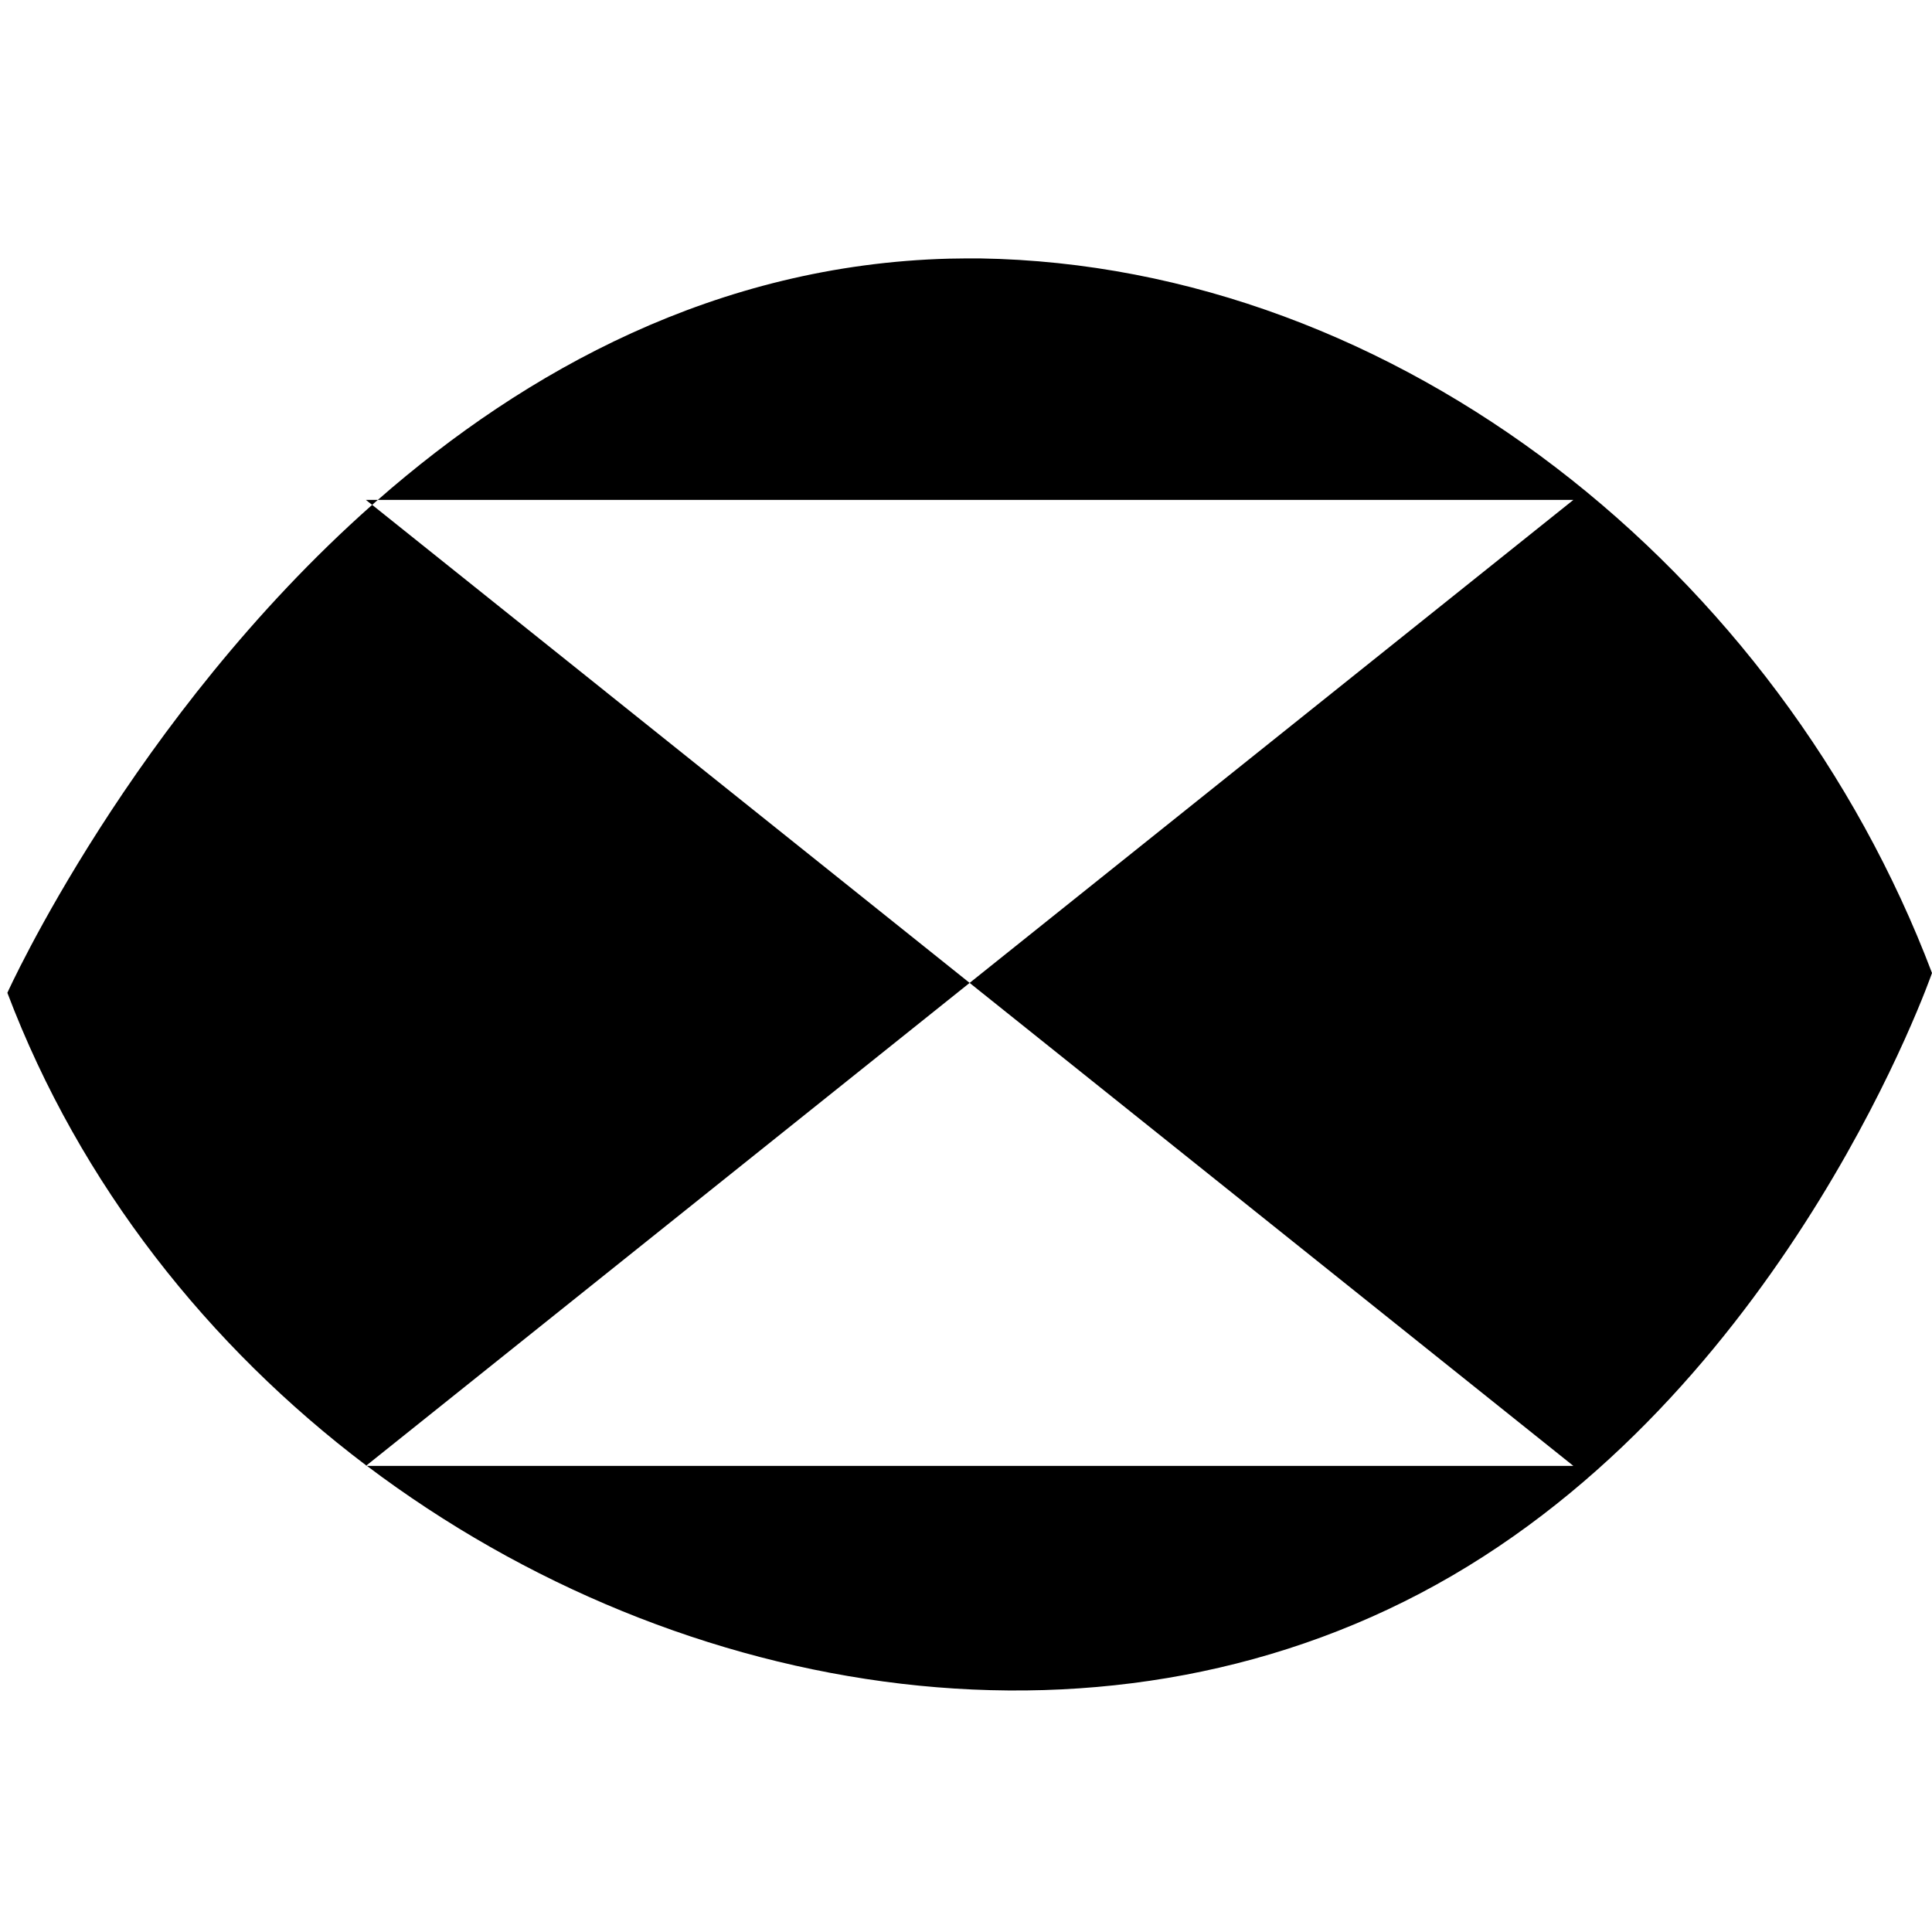 <?xml version="1.0" encoding="UTF-8" standalone="no"?><!DOCTYPE svg PUBLIC "-//W3C//DTD SVG 1.1//EN" "http://www.w3.org/Graphics/SVG/1.1/DTD/svg11.dtd"><svg width="100%" height="100%" viewBox="0 0 16 16" version="1.1" xmlns="http://www.w3.org/2000/svg" xmlns:xlink="http://www.w3.org/1999/xlink" xml:space="preserve" xmlns:serif="http://www.serif.com/" style="fill-rule:evenodd;clip-rule:evenodd;stroke-linejoin:round;stroke-miterlimit:1.414;"><path d="M-7.915,2l0.084,0.002l0.085,0.002l0.084,0.003l0.084,0.004l0.083,0.005l0.084,0.006l0.083,0.007l0.083,0.007l0.083,0.009l0.082,0.009l0.083,0.01l0.082,0.011l0.082,0.012l0.082,0.013l0.081,0.014l0.081,0.014l0.081,0.015l0.081,0.016l0.08,0.017l0.08,0.018l0.08,0.019l0.08,0.019l0.079,0.02l0.079,0.021l0.079,0.022l0.078,0.023l0.078,0.023l0.078,0.025l0.078,0.025l0.077,0.025l0.077,0.027l0.077,0.027l0.076,0.028l0.076,0.029l0.076,0.03l0.075,0.03l0.076,0.032l0.074,0.032l0.075,0.032l0.074,0.034l0.073,0.034l0.074,0.035l0.073,0.035l0.073,0.037l0.072,0.037l0.072,0.038l0.071,0.038l0.072,0.039l0.071,0.04l0.07,0.041l0.07,0.041l0.07,0.042l0.069,0.043l0.069,0.043l0.069,0.044l0.068,0.045l0.068,0.046l0.067,0.046l0.067,0.047l0.066,0.047l0.066,0.048l0.066,0.049l0.065,0.049l0.065,0.05l0.065,0.051l0.064,0.051l0.063,0.052l0.063,0.053l0.063,0.053l0.062,0.054l0.062,0.054l0.061,0.055l0.061,0.056l0.06,0.056l0.06,0.057l0.059,0.057l0.059,0.058l0.059,0.059l0.058,0.059l0.057,0.06l0.057,0.06l0.113,0.123l0.11,0.124l0.109,0.127l0.106,0.129l0.104,0.131l0.102,0.133l0.1,0.136l0.098,0.137l0.096,0.14l0.093,0.141l0.091,0.143l0.089,0.146l0.086,0.147l0.084,0.149l0.082,0.15l0.079,0.153l0.077,0.154l0.074,0.156l0.072,0.158l0.035,0.08l0.034,0.079l0.034,0.081l0.033,0.08l0.032,0.081l0.032,0.082l0.031,0.082l0.03,0.082l-0.03,0.082l-0.031,0.082l-0.032,0.082l-0.032,0.081l-0.033,0.08l-0.034,0.081l-0.034,0.079l-0.035,0.08l-0.072,0.158l-0.074,0.156l-0.077,0.154l-0.079,0.153l-0.082,0.15l-0.084,0.149l-0.086,0.147l-0.089,0.146l-0.091,0.143l-0.093,0.141l-0.096,0.14l-0.098,0.137l-0.1,0.136l-0.102,0.133l-0.104,0.131l-0.106,0.129l-0.109,0.127l-0.11,0.124l-0.113,0.123l-0.057,0.06l-0.057,0.06l-0.058,0.059l-0.059,0.059l-0.059,0.058l-0.059,0.057l-0.06,0.057l-0.06,0.056l-0.061,0.056l-0.061,0.055l-0.062,0.054l-0.062,0.054l-0.063,0.053l-0.063,0.053l-0.063,0.052l-0.064,0.051l-0.065,0.051l-0.065,0.05l-0.065,0.049l-0.066,0.049l-0.066,0.048l-0.066,0.047l-0.067,0.047l-0.067,0.046l-0.068,0.046l-0.068,0.045l-0.069,0.044l-0.069,0.043l-0.069,0.043l-0.07,0.042l-0.07,0.041l-0.07,0.041l-0.071,0.04l-0.072,0.039l-0.071,0.038l-0.072,0.038l-0.072,0.037l-0.073,0.037l-0.073,0.035l-0.074,0.035l-0.073,0.034l-0.074,0.034l-0.075,0.032l-0.074,0.032l-0.076,0.032l-0.075,0.03l-0.076,0.03l-0.076,0.029l-0.076,0.028l-0.077,0.027l-0.077,0.027l-0.077,0.025l-0.078,0.025l-0.078,0.025l-0.078,0.023l-0.078,0.023l-0.079,0.022l-0.079,0.021l-0.079,0.02l-0.08,0.019l-0.08,0.019l-0.08,0.018l-0.08,0.017l-0.081,0.016l-0.081,0.015l-0.081,0.014l-0.081,0.014l-0.082,0.013l-0.082,0.012l-0.082,0.011l-0.083,0.01l-0.082,0.009l-0.083,0.009l-0.083,0.007l-0.083,0.007l-0.084,0.006l-0.083,0.005l-0.084,0.004l-0.084,0.003l-0.085,0.002l-0.084,0.002l-0.085,0l-0.085,0l-0.084,-0.002l-0.085,-0.002l-0.084,-0.003l-0.084,-0.004l-0.083,-0.005l-0.084,-0.006l-0.083,-0.007l-0.083,-0.007l-0.083,-0.009l-0.082,-0.009l-0.083,-0.01l-0.082,-0.011l-0.082,-0.012l-0.082,-0.013l-0.081,-0.014l-0.081,-0.014l-0.081,-0.015l-0.081,-0.016l-0.08,-0.017l-0.08,-0.018l-0.08,-0.019l-0.08,-0.019l-0.079,-0.02l-0.079,-0.021l-0.079,-0.022l-0.078,-0.023l-0.078,-0.023l-0.078,-0.025l-0.078,-0.025l-0.077,-0.025l-0.077,-0.027l-0.077,-0.027l-0.076,-0.028l-0.076,-0.029l-0.076,-0.03l-0.075,-0.03l-0.076,-0.032l-0.074,-0.032l-0.075,-0.032l-0.074,-0.034l-0.073,-0.034l-0.074,-0.035l-0.073,-0.035l-0.073,-0.037l-0.072,-0.037l-0.072,-0.038l-0.071,-0.038l-0.072,-0.039l-0.071,-0.04l-0.07,-0.041l-0.07,-0.041l-0.07,-0.042l-0.069,-0.043l-0.069,-0.043l-0.069,-0.044l-0.068,-0.045l-0.068,-0.046l-0.067,-0.046l-0.067,-0.047l-0.066,-0.047l-0.066,-0.048l-0.066,-0.049l-0.065,-0.049l-0.065,-0.05l-0.065,-0.051l-0.064,-0.051l-0.063,-0.052l-0.063,-0.053l-0.063,-0.053l-0.062,-0.054l-0.062,-0.054l-0.061,-0.055l-0.061,-0.056l-0.06,-0.056l-0.06,-0.057l-0.059,-0.057l-0.059,-0.058l-0.059,-0.059l-0.058,-0.059l-0.057,-0.06l-0.057,-0.06l-0.113,-0.123l-0.11,-0.124l-0.109,-0.127l-0.106,-0.129l-0.104,-0.131l-0.102,-0.133l-0.1,-0.136l-0.098,-0.137l-0.096,-0.14l-0.093,-0.141l-0.091,-0.143l-0.089,-0.146l-0.086,-0.147l-0.084,-0.149l-0.082,-0.15l-0.079,-0.153l-0.077,-0.154l-0.074,-0.156l-0.072,-0.158l-0.035,-0.08l-0.034,-0.079l-0.034,-0.081l-0.033,-0.08l-0.032,-0.081l-0.032,-0.082l-0.031,-0.082l-0.03,-0.082l0.03,-0.082l0.031,-0.082l0.032,-0.082l0.032,-0.081l0.033,-0.08l0.034,-0.081l0.034,-0.079l0.035,-0.08l0.072,-0.158l0.074,-0.156l0.077,-0.154l0.079,-0.153l0.082,-0.15l0.084,-0.149l0.086,-0.147l0.089,-0.146l0.091,-0.143l0.093,-0.141l0.096,-0.14l0.098,-0.137l0.1,-0.136l0.102,-0.133l0.104,-0.131l0.106,-0.129l0.109,-0.127l0.11,-0.124l0.113,-0.123l0.057,-0.06l0.057,-0.06l0.058,-0.059l0.059,-0.059l0.059,-0.058l0.059,-0.057l0.06,-0.057l0.06,-0.056l0.061,-0.056l0.061,-0.055l0.062,-0.054l0.062,-0.054l0.063,-0.053l0.063,-0.053l0.063,-0.052l0.064,-0.051l0.065,-0.051l0.065,-0.05l0.065,-0.049l0.066,-0.049l0.066,-0.048l0.066,-0.047l0.067,-0.047l0.067,-0.046l0.068,-0.046l0.068,-0.045l0.069,-0.044l0.069,-0.043l0.069,-0.043l0.07,-0.042l0.07,-0.041l0.07,-0.041l0.071,-0.04l0.072,-0.039l0.071,-0.038l0.072,-0.038l0.072,-0.037l0.073,-0.037l0.073,-0.035l0.074,-0.035l0.073,-0.034l0.074,-0.034l0.075,-0.032l0.074,-0.032l0.076,-0.032l0.075,-0.03l0.076,-0.03l0.076,-0.029l0.076,-0.028l0.077,-0.027l0.077,-0.027l0.077,-0.025l0.078,-0.025l0.078,-0.025l0.078,-0.023l0.078,-0.023l0.079,-0.022l0.079,-0.021l0.079,-0.02l0.08,-0.019l0.08,-0.019l0.08,-0.018l0.08,-0.017l0.081,-0.016l0.081,-0.015l0.081,-0.014l0.081,-0.014l0.082,-0.013l0.082,-0.012l0.082,-0.011l0.083,-0.01l0.082,-0.009l0.083,-0.009l0.083,-0.007l0.083,-0.007l0.084,-0.006l0.083,-0.005l0.084,-0.004l0.084,-0.003l0.085,-0.002l0.084,-0.002l0.085,0l0.085,0Zm-0.148,2l-0.063,0.001l-0.063,0.002l-0.063,0.002l-0.062,0.003l-0.063,0.004l-0.062,0.004l-0.062,0.005l-0.062,0.006l-0.061,0.006l-0.062,0.007l-0.061,0.008l-0.061,0.008l-0.061,0.009l-0.061,0.009l-0.06,0.011l-0.06,0.01l-0.061,0.012l-0.06,0.012l-0.059,0.012l-0.06,0.013l-0.059,0.014l-0.06,0.015l-0.059,0.015l-0.059,0.015l-0.058,0.017l-0.059,0.017l-0.058,0.017l-0.058,0.018l-0.058,0.019l-0.058,0.019l-0.058,0.02l-0.057,0.021l-0.057,0.021l-0.057,0.021l-0.057,0.022l-0.057,0.023l-0.056,0.024l-0.056,0.024l-0.056,0.024l-0.056,0.025l-0.055,0.026l-0.056,0.027l-0.055,0.027l-0.055,0.027l-0.055,0.028l-0.054,0.029l-0.054,0.029l-0.054,0.03l-0.054,0.03l-0.054,0.031l-0.053,0.031l-0.053,0.032l-0.053,0.033l-0.052,0.033l-0.053,0.033l-0.052,0.035l-0.052,0.034l-0.051,0.036l-0.052,0.036l-0.051,0.036l-0.05,0.037l-0.051,0.037l-0.05,0.038l-0.05,0.039l-0.05,0.039l-0.049,0.039l-0.049,0.041l-0.049,0.04l-0.048,0.041l-0.048,0.042l-0.048,0.042l-0.048,0.043l-0.047,0.043l-0.047,0.044l-0.046,0.044l-0.047,0.045l-0.046,0.045l-0.045,0.046l-0.045,0.046l-0.045,0.047l-0.042,0.044l-0.091,0.099l-0.087,0.097l-0.085,0.1l-0.083,0.102l-0.083,0.103l-0.08,0.105l-0.079,0.107l-0.077,0.109l-0.076,0.11l-0.074,0.112l-0.072,0.114l-0.071,0.115l-0.069,0.117l-0.067,0.119l-0.065,0.12l-0.063,0.122l-0.061,0.123l-0.041,0.086l0.041,0.086l0.061,0.123l0.063,0.122l0.065,0.12l0.067,0.119l0.069,0.117l0.071,0.115l0.072,0.114l0.074,0.112l0.076,0.11l0.077,0.109l0.079,0.107l0.08,0.105l0.083,0.103l0.083,0.102l0.085,0.1l0.087,0.097l0.091,0.099l0.042,0.044l0.045,0.047l0.045,0.046l0.045,0.046l0.046,0.045l0.047,0.045l0.046,0.044l0.047,0.044l0.047,0.043l0.048,0.043l0.048,0.042l0.048,0.042l0.048,0.041l0.049,0.04l0.049,0.041l0.049,0.039l0.05,0.039l0.05,0.039l0.05,0.038l0.051,0.037l0.05,0.037l0.051,0.036l0.052,0.036l0.051,0.036l0.052,0.034l0.052,0.035l0.053,0.033l0.052,0.033l0.053,0.033l0.053,0.032l0.053,0.031l0.054,0.031l0.054,0.03l0.054,0.03l0.054,0.029l0.054,0.029l0.055,0.028l0.055,0.027l0.055,0.027l0.056,0.027l0.055,0.026l0.056,0.025l0.056,0.024l0.056,0.024l0.056,0.024l0.057,0.023l0.057,0.022l0.057,0.021l0.057,0.021l0.057,0.021l0.058,0.02l0.058,0.019l0.058,0.019l0.058,0.018l0.058,0.017l0.059,0.017l0.058,0.017l0.059,0.015l0.059,0.015l0.06,0.015l0.059,0.014l0.06,0.013l0.059,0.012l0.06,0.012l0.061,0.012l0.06,0.01l0.06,0.011l0.061,0.009l0.061,0.009l0.061,0.008l0.061,0.008l0.062,0.007l0.061,0.006l0.062,0.006l0.062,0.005l0.062,0.004l0.063,0.004l0.062,0.003l0.063,0.002l0.063,0.002l0.063,0.001l0.063,0l0.063,0l0.063,-0.001l0.063,-0.002l0.063,-0.002l0.062,-0.003l0.063,-0.004l0.062,-0.004l0.062,-0.005l0.062,-0.006l0.061,-0.006l0.062,-0.007l0.061,-0.008l0.061,-0.008l0.061,-0.009l0.061,-0.009l0.06,-0.011l0.06,-0.01l0.061,-0.012l0.06,-0.012l0.059,-0.012l0.06,-0.013l0.059,-0.014l0.06,-0.015l0.059,-0.015l0.059,-0.015l0.058,-0.017l0.059,-0.017l0.058,-0.017l0.058,-0.018l0.058,-0.019l0.058,-0.019l0.058,-0.02l0.057,-0.021l0.057,-0.021l0.057,-0.021l0.057,-0.022l0.057,-0.023l0.056,-0.024l0.056,-0.024l0.056,-0.024l0.056,-0.025l0.055,-0.026l0.056,-0.027l0.055,-0.027l0.055,-0.027l0.055,-0.028l0.054,-0.029l0.054,-0.029l0.054,-0.03l0.054,-0.03l0.054,-0.031l0.053,-0.031l0.053,-0.032l0.053,-0.033l0.052,-0.033l0.053,-0.033l0.052,-0.035l0.052,-0.034l0.051,-0.036l0.052,-0.036l0.051,-0.036l0.05,-0.037l0.051,-0.037l0.05,-0.038l0.05,-0.039l0.05,-0.039l0.049,-0.039l0.049,-0.041l0.049,-0.04l0.048,-0.041l0.048,-0.042l0.048,-0.042l0.048,-0.043l0.047,-0.043l0.047,-0.044l0.046,-0.044l0.047,-0.045l0.046,-0.045l0.045,-0.046l0.045,-0.046l0.045,-0.047l0.042,-0.044l0.091,-0.099l0.087,-0.097l0.085,-0.1l0.083,-0.102l0.083,-0.103l0.08,-0.105l0.079,-0.107l0.077,-0.109l0.076,-0.11l0.074,-0.112l0.072,-0.114l0.071,-0.115l0.069,-0.117l0.067,-0.119l0.065,-0.12l0.063,-0.122l0.061,-0.123l0.041,-0.086l-0.041,-0.086l-0.061,-0.123l-0.063,-0.122l-0.065,-0.12l-0.067,-0.119l-0.069,-0.117l-0.071,-0.115l-0.072,-0.114l-0.074,-0.112l-0.076,-0.11l-0.077,-0.109l-0.079,-0.107l-0.08,-0.105l-0.083,-0.103l-0.083,-0.102l-0.085,-0.1l-0.087,-0.097l-0.091,-0.099l-0.042,-0.044l-0.045,-0.047l-0.045,-0.046l-0.045,-0.046l-0.046,-0.045l-0.047,-0.045l-0.046,-0.044l-0.047,-0.044l-0.047,-0.043l-0.048,-0.043l-0.048,-0.042l-0.048,-0.042l-0.048,-0.041l-0.049,-0.04l-0.049,-0.041l-0.049,-0.039l-0.05,-0.039l-0.05,-0.039l-0.05,-0.038l-0.051,-0.037l-0.05,-0.037l-0.051,-0.036l-0.052,-0.036l-0.051,-0.036l-0.052,-0.034l-0.052,-0.035l-0.053,-0.033l-0.052,-0.033l-0.053,-0.033l-0.053,-0.032l-0.053,-0.031l-0.054,-0.031l-0.054,-0.03l-0.054,-0.03l-0.054,-0.029l-0.054,-0.029l-0.055,-0.028l-0.055,-0.027l-0.055,-0.027l-0.056,-0.027l-0.055,-0.026l-0.056,-0.025l-0.056,-0.024l-0.056,-0.024l-0.056,-0.024l-0.057,-0.023l-0.057,-0.022l-0.057,-0.021l-0.057,-0.021l-0.057,-0.021l-0.058,-0.02l-0.058,-0.019l-0.058,-0.019l-0.058,-0.018l-0.058,-0.017l-0.059,-0.017l-0.058,-0.017l-0.059,-0.015l-0.059,-0.015l-0.06,-0.015l-0.059,-0.014l-0.06,-0.013l-0.059,-0.012l-0.06,-0.012l-0.061,-0.012l-0.06,-0.01l-0.06,-0.011l-0.061,-0.009l-0.061,-0.009l-0.061,-0.008l-0.061,-0.008l-0.062,-0.007l-0.061,-0.006l-0.062,-0.006l-0.062,-0.005l-0.062,-0.004l-0.063,-0.004l-0.062,-0.003l-0.063,-0.002l-0.063,-0.002l-0.063,-0.001l-0.063,0l-0.063,0Z"/><path d="M24.054,2c3.469,0.056 6.624,2.59 7.885,5.918c0,0 -1.164,3.353 -3.973,4.991c-4.191,2.443 -10.157,-0.054 -11.966,-4.827c0,0 2.684,-5.943 7.8,-6.08c0.085,-0.002 0.17,-0.002 0.254,-0.002Zm3.916,10l-4,-4l-4,4l8,0Zm-4,-4l-4,-4l8,0l-4,4Z"/><path d="M3.129,4.14c1.223,-1.071 2.805,-1.947 4.732,-1.998c0.085,-0.002 0.169,-0.002 0.254,-0.002c3.469,0.056 6.624,2.59 7.885,5.918c0,0 -1.164,3.353 -3.974,4.991c-2.792,1.628 -6.374,1.062 -8.987,-0.909l9.991,0l-5,-4l-4.996,3.997l0.005,0.003l-0.009,0l0.004,-0.003c-1.306,-0.987 -2.371,-2.325 -2.973,-3.915c0,0 1.027,-2.274 3.021,-4.041l-0.052,-0.041l0.099,0Zm0,0l-0.022,0.019l-0.025,0.022l4.948,3.959l5,-4l-9.901,0Z"/></svg>